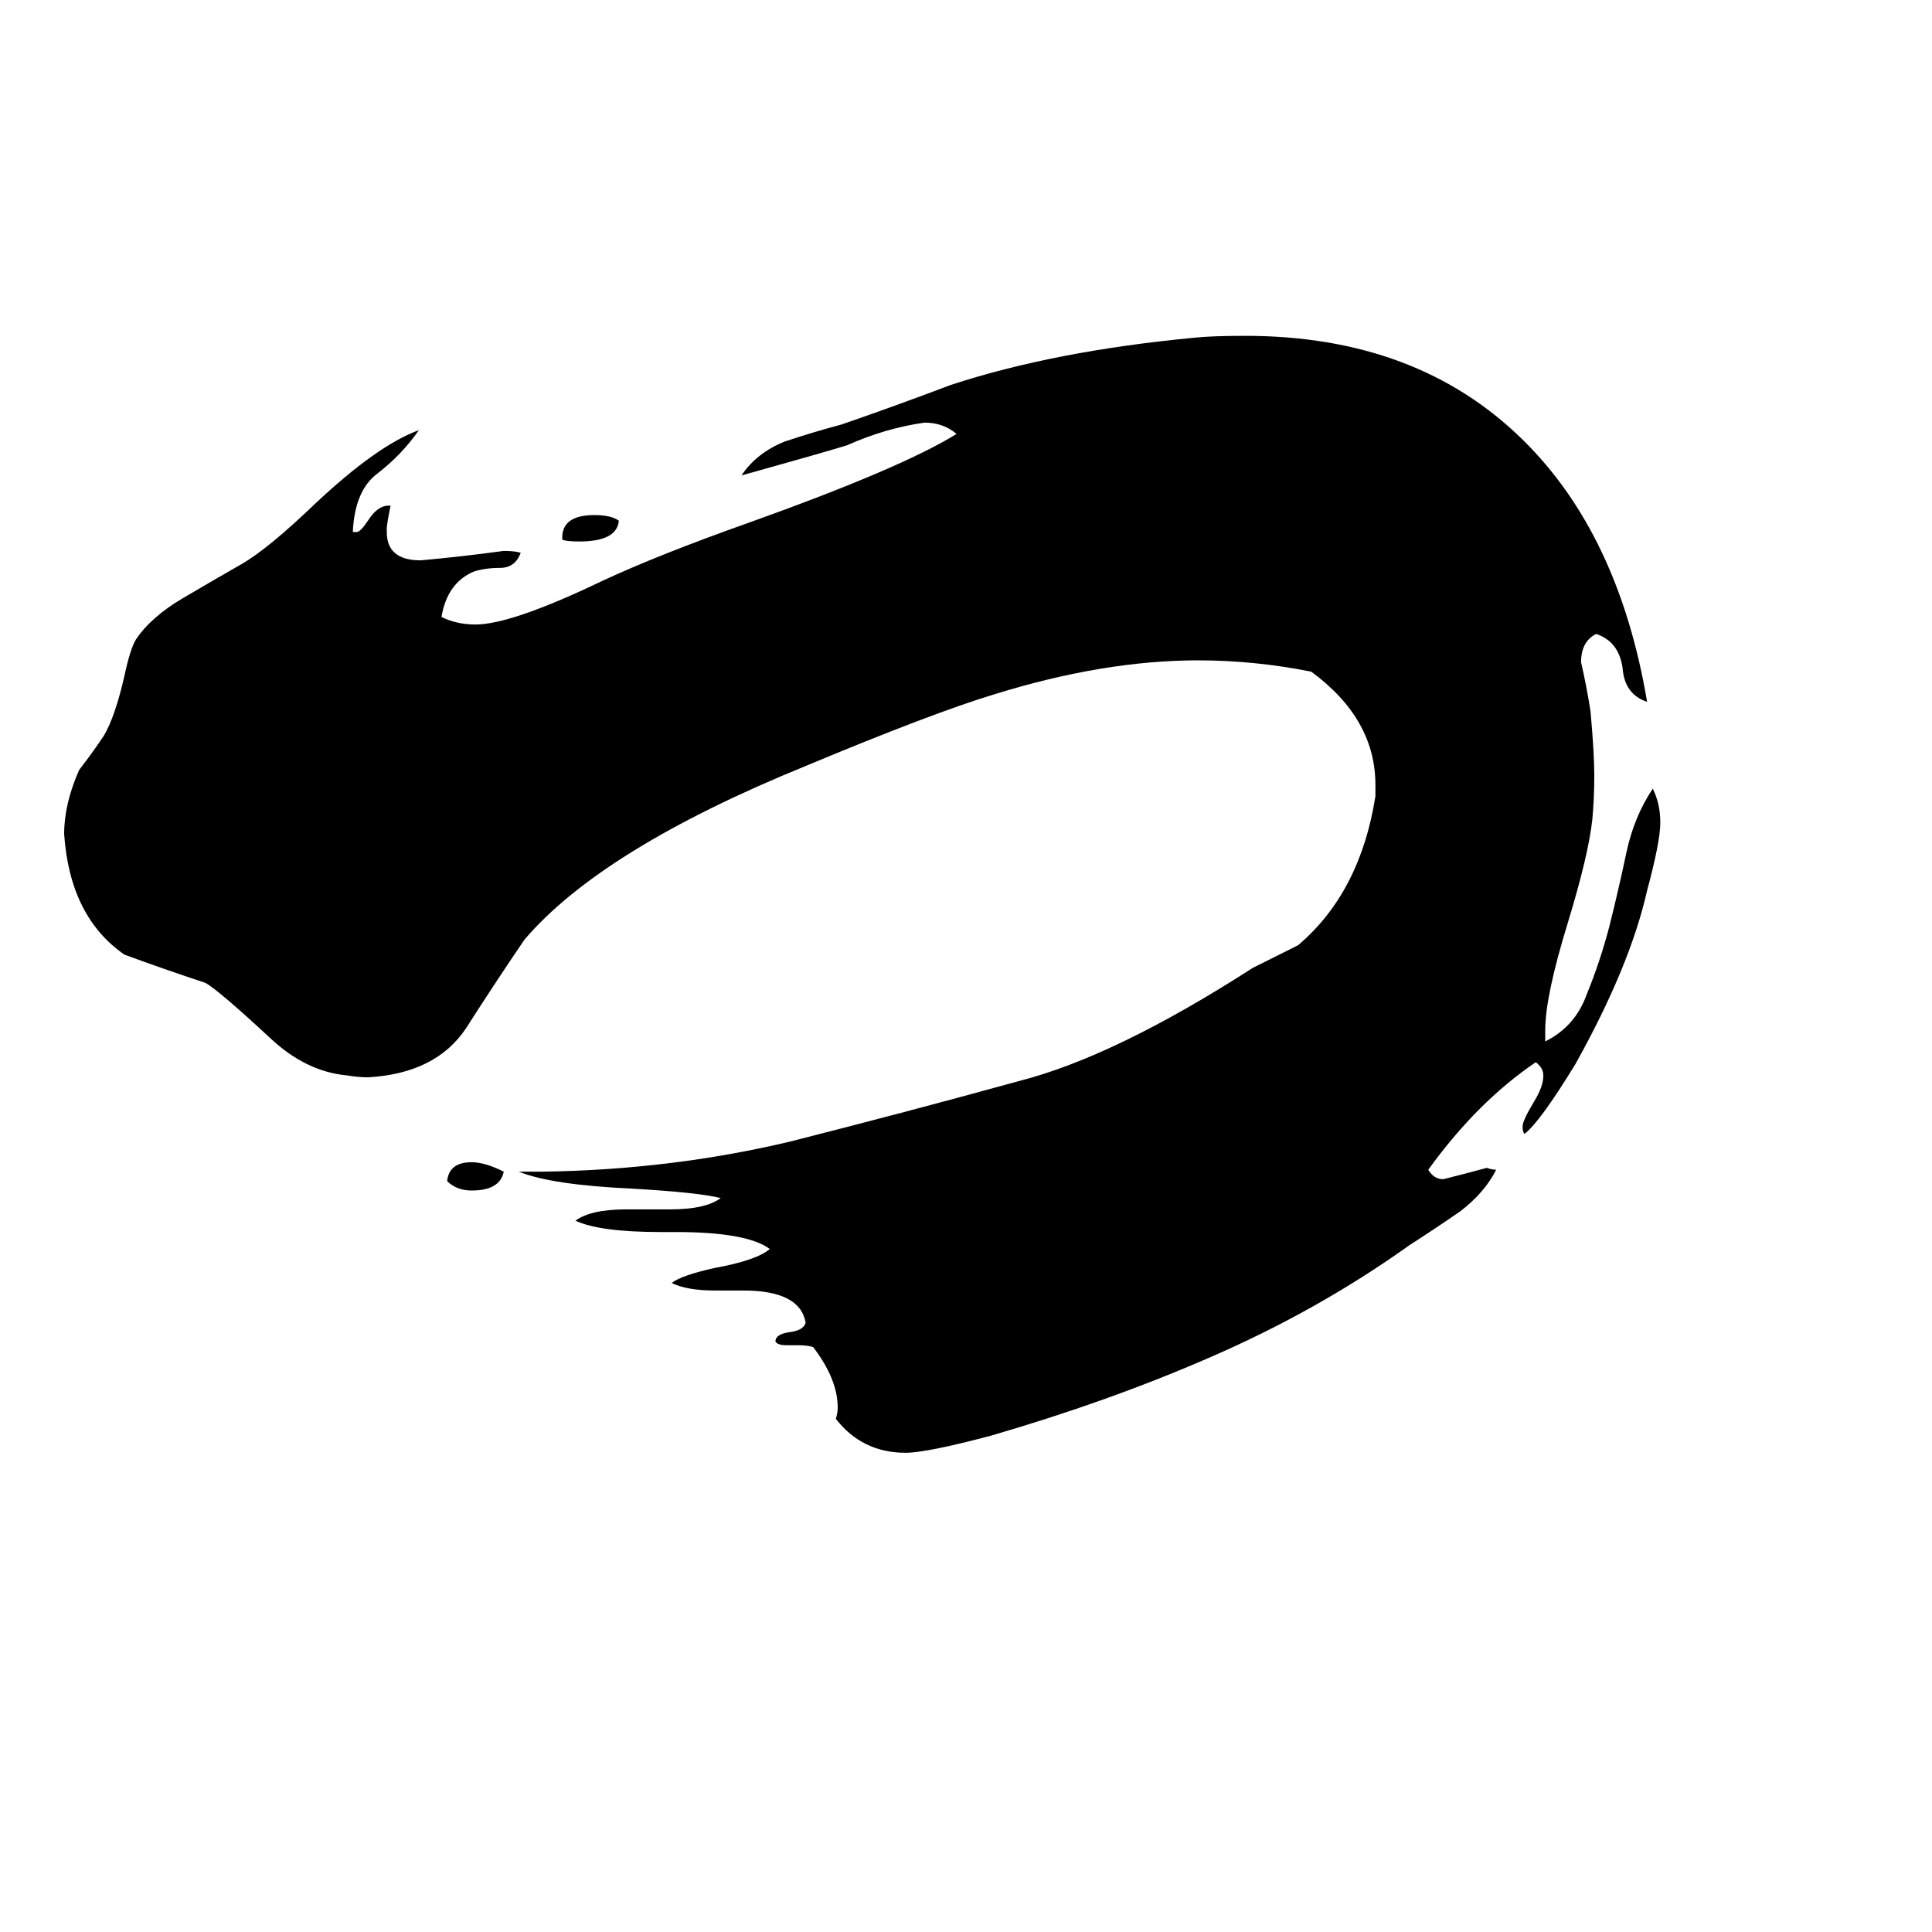 <svg xmlns="http://www.w3.org/2000/svg" viewBox="0 -800 1024 1024">
	<path fill="#000000" d="M819 -254V-248Q835 -256 841 -273Q848 -290 853 -309Q858 -329 862 -348Q866 -367 876 -382Q880 -374 880 -364Q880 -354 873 -328Q864 -288 835 -236Q816 -205 808 -199Q807 -200 807 -203Q807 -206 813 -216Q818 -224 818 -230Q818 -234 814 -237Q783 -216 757 -180Q760 -175 765 -175Q777 -178 788 -181Q791 -180 793 -180Q787 -168 774 -158Q761 -149 747 -140Q698 -105 640 -80Q587 -57 525 -39Q491 -30 480 -30Q457 -30 443 -48Q444 -51 444 -54Q444 -69 431 -86Q428 -87 423 -87H417Q412 -87 411 -89Q411 -93 419 -94Q426 -95 427 -99Q424 -116 394 -116H379Q364 -116 356 -120Q361 -124 379 -128Q401 -132 408 -138Q396 -147 358 -147H350Q318 -147 305 -153Q313 -159 332 -159H355Q374 -159 382 -165Q370 -168 335 -170Q292 -172 275 -179H288Q356 -180 419 -195Q482 -211 540 -227Q591 -240 664 -287Q676 -293 688 -299Q721 -327 729 -378V-384Q729 -419 695 -444Q665 -450 635 -450Q585 -450 527 -432Q494 -422 427 -394Q319 -350 278 -302Q263 -280 247 -255Q231 -231 195 -229Q190 -229 184 -230Q162 -232 143 -250Q116 -275 109 -279Q85 -287 66 -294Q37 -314 34 -358Q34 -374 42 -392Q49 -401 55 -410Q61 -420 66 -442Q69 -456 72 -461Q80 -473 97 -483Q114 -493 128 -501Q142 -509 167 -533Q200 -564 222 -572Q213 -559 200 -549Q188 -540 187 -518H189Q191 -518 195 -524Q200 -532 206 -532H207Q205 -522 205 -520V-518Q205 -503 223 -503Q245 -505 267 -508Q273 -508 276 -507Q273 -499 265 -499Q257 -499 251 -497Q237 -491 234 -473Q242 -469 252 -469Q271 -469 319 -492Q349 -506 397 -523Q478 -552 507 -570Q500 -576 490 -576Q469 -573 449 -564Q436 -560 393 -548Q401 -560 416 -566Q431 -571 446 -575Q475 -585 504 -596Q559 -614 633 -621Q642 -622 660 -622Q751 -622 807 -567Q858 -517 873 -428Q861 -432 860 -446Q858 -460 846 -464Q838 -460 838 -449Q841 -436 843 -423Q845 -401 845 -389Q845 -377 844 -366Q842 -347 831 -311Q819 -272 819 -254ZM267 -179Q265 -169 250 -169Q242 -169 237 -174Q238 -184 250 -184Q257 -184 267 -179ZM298 -514V-515Q298 -527 315 -527Q324 -527 328 -524Q327 -513 307 -513Q300 -513 298 -514Z"/>
</svg>